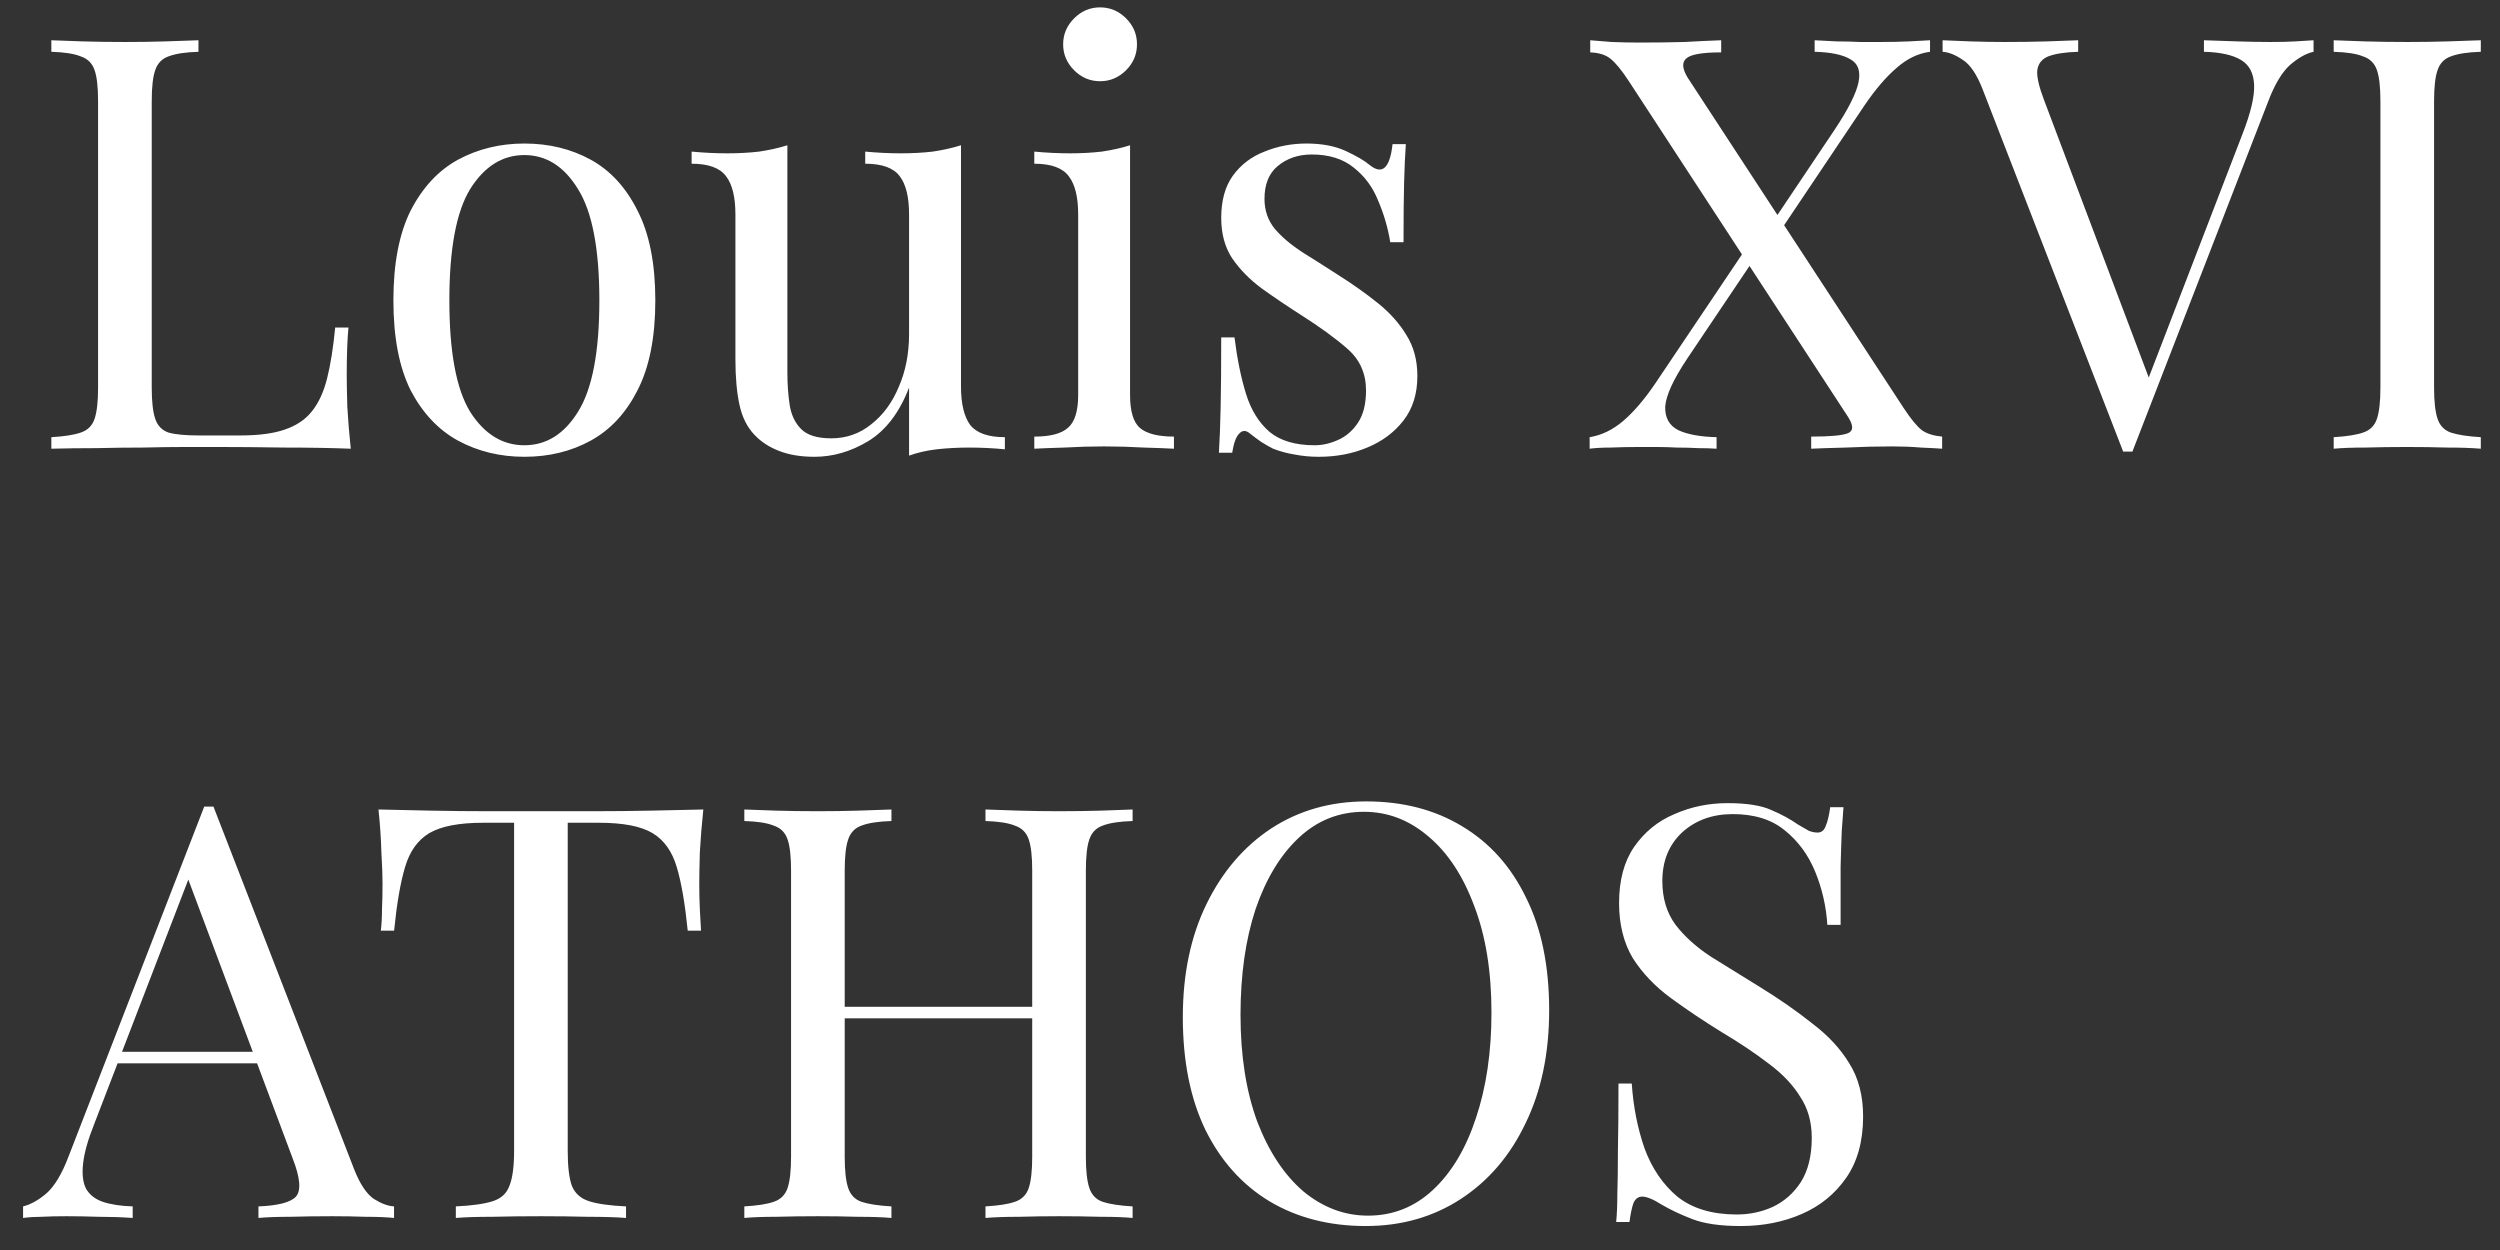<svg width="78" height="39" viewBox="0 0 78 39" fill="none" xmlns="http://www.w3.org/2000/svg">
<rect x="0" y="0" width="78" height="39" fill="#333333" stroke="none"/>
<path d="M6.192 1.256V1.616C5.784 1.628 5.472 1.676 5.256 1.76C5.052 1.832 4.914 1.976 4.842 2.192C4.77 2.396 4.734 2.72 4.734 3.164V12.092C4.734 12.524 4.77 12.848 4.842 13.064C4.914 13.28 5.052 13.424 5.256 13.496C5.472 13.556 5.784 13.586 6.192 13.586H7.506C8.07 13.586 8.526 13.526 8.874 13.406C9.234 13.286 9.516 13.1 9.72 12.848C9.936 12.584 10.098 12.236 10.206 11.804C10.314 11.372 10.398 10.844 10.458 10.22H10.872C10.836 10.592 10.818 11.084 10.818 11.696C10.818 11.924 10.824 12.254 10.836 12.686C10.86 13.106 10.896 13.544 10.944 14C10.332 13.976 9.642 13.964 8.874 13.964C8.106 13.952 7.422 13.946 6.822 13.946C6.558 13.946 6.216 13.946 5.796 13.946C5.388 13.946 4.944 13.952 4.464 13.964C3.984 13.964 3.498 13.97 3.006 13.982C2.514 13.982 2.046 13.988 1.602 14V13.64C2.01 13.616 2.316 13.568 2.52 13.496C2.736 13.424 2.88 13.28 2.952 13.064C3.024 12.848 3.06 12.524 3.06 12.092V3.164C3.06 2.72 3.024 2.396 2.952 2.192C2.88 1.976 2.736 1.832 2.52 1.76C2.316 1.676 2.01 1.628 1.602 1.616V1.256C1.854 1.268 2.184 1.28 2.592 1.292C3 1.304 3.438 1.31 3.906 1.31C4.326 1.31 4.74 1.304 5.148 1.292C5.568 1.28 5.916 1.268 6.192 1.256ZM16.36 4.478C17.128 4.478 17.818 4.646 18.43 4.982C19.042 5.318 19.528 5.846 19.888 6.566C20.26 7.286 20.446 8.222 20.446 9.374C20.446 10.526 20.26 11.462 19.888 12.182C19.528 12.89 19.042 13.412 18.43 13.748C17.818 14.084 17.128 14.252 16.36 14.252C15.604 14.252 14.914 14.084 14.29 13.748C13.678 13.412 13.186 12.89 12.814 12.182C12.454 11.462 12.274 10.526 12.274 9.374C12.274 8.222 12.454 7.286 12.814 6.566C13.186 5.846 13.678 5.318 14.29 4.982C14.914 4.646 15.604 4.478 16.36 4.478ZM16.36 4.838C15.676 4.838 15.112 5.192 14.668 5.9C14.236 6.608 14.02 7.766 14.02 9.374C14.02 10.982 14.236 12.14 14.668 12.848C15.112 13.544 15.676 13.892 16.36 13.892C17.044 13.892 17.602 13.544 18.034 12.848C18.478 12.14 18.7 10.982 18.7 9.374C18.7 7.766 18.478 6.608 18.034 5.9C17.602 5.192 17.044 4.838 16.36 4.838ZM29.983 4.532V12.056C29.983 12.596 30.079 12.998 30.271 13.262C30.476 13.514 30.835 13.64 31.352 13.64V14.018C30.98 13.982 30.608 13.964 30.235 13.964C29.887 13.964 29.552 13.982 29.227 14.018C28.916 14.054 28.628 14.12 28.363 14.216V12.092C28.064 12.872 27.637 13.43 27.085 13.766C26.546 14.09 25.988 14.252 25.412 14.252C24.991 14.252 24.625 14.192 24.314 14.072C24.002 13.952 23.744 13.784 23.54 13.568C23.311 13.328 23.155 13.016 23.072 12.632C22.988 12.248 22.945 11.774 22.945 11.21V6.692C22.945 6.152 22.849 5.756 22.657 5.504C22.465 5.24 22.105 5.108 21.578 5.108V4.73C21.962 4.766 22.334 4.784 22.694 4.784C23.041 4.784 23.372 4.766 23.683 4.73C24.008 4.682 24.302 4.616 24.566 4.532V11.606C24.566 11.978 24.59 12.32 24.637 12.632C24.686 12.944 24.805 13.196 24.997 13.388C25.189 13.58 25.502 13.676 25.933 13.676C26.401 13.676 26.816 13.532 27.175 13.244C27.547 12.956 27.835 12.566 28.04 12.074C28.256 11.582 28.363 11.03 28.363 10.418V6.692C28.363 6.152 28.267 5.756 28.076 5.504C27.884 5.24 27.523 5.108 26.995 5.108V4.73C27.38 4.766 27.752 4.784 28.111 4.784C28.459 4.784 28.79 4.766 29.102 4.73C29.425 4.682 29.72 4.616 29.983 4.532ZM34.322 0.23C34.635 0.23 34.904 0.344 35.133 0.572C35.361 0.8 35.474 1.07 35.474 1.382C35.474 1.694 35.361 1.964 35.133 2.192C34.904 2.42 34.635 2.534 34.322 2.534C34.011 2.534 33.74 2.42 33.513 2.192C33.285 1.964 33.17 1.694 33.17 1.382C33.17 1.07 33.285 0.8 33.513 0.572C33.74 0.344 34.011 0.23 34.322 0.23ZM35.258 4.532V12.326C35.258 12.83 35.361 13.172 35.565 13.352C35.781 13.532 36.135 13.622 36.627 13.622V14C36.422 13.988 36.111 13.976 35.691 13.964C35.282 13.94 34.868 13.928 34.449 13.928C34.041 13.928 33.627 13.94 33.206 13.964C32.786 13.976 32.474 13.988 32.27 14V13.622C32.763 13.622 33.111 13.532 33.315 13.352C33.531 13.172 33.639 12.83 33.639 12.326V6.692C33.639 6.152 33.542 5.756 33.35 5.504C33.158 5.24 32.798 5.108 32.27 5.108V4.73C32.654 4.766 33.026 4.784 33.386 4.784C33.734 4.784 34.065 4.766 34.377 4.73C34.7 4.682 34.995 4.616 35.258 4.532ZM40.766 4.478C41.246 4.478 41.654 4.556 41.99 4.712C42.326 4.868 42.572 5.012 42.728 5.144C43.124 5.468 43.364 5.252 43.448 4.496H43.862C43.838 4.832 43.82 5.234 43.808 5.702C43.796 6.158 43.79 6.776 43.79 7.556H43.376C43.304 7.112 43.178 6.68 42.998 6.26C42.83 5.84 42.578 5.498 42.242 5.234C41.906 4.958 41.468 4.82 40.928 4.82C40.508 4.82 40.154 4.94 39.866 5.18C39.59 5.408 39.452 5.75 39.452 6.206C39.452 6.566 39.56 6.878 39.776 7.142C39.992 7.394 40.274 7.634 40.622 7.862C40.97 8.078 41.348 8.318 41.756 8.582C42.212 8.87 42.626 9.164 42.998 9.464C43.37 9.764 43.664 10.094 43.88 10.454C44.108 10.814 44.222 11.24 44.222 11.732C44.222 12.284 44.078 12.746 43.79 13.118C43.502 13.49 43.124 13.772 42.656 13.964C42.2 14.156 41.696 14.252 41.144 14.252C40.88 14.252 40.628 14.228 40.388 14.18C40.16 14.144 39.938 14.084 39.722 14C39.602 13.94 39.476 13.868 39.344 13.784C39.224 13.7 39.104 13.61 38.984 13.514C38.864 13.418 38.756 13.424 38.66 13.532C38.564 13.628 38.492 13.826 38.444 14.126H38.03C38.054 13.742 38.072 13.274 38.084 12.722C38.096 12.17 38.102 11.438 38.102 10.526H38.516C38.6 11.198 38.72 11.786 38.876 12.29C39.032 12.794 39.278 13.19 39.614 13.478C39.95 13.754 40.418 13.892 41.018 13.892C41.258 13.892 41.498 13.838 41.738 13.73C41.99 13.622 42.2 13.442 42.368 13.19C42.536 12.938 42.62 12.602 42.62 12.182C42.62 11.654 42.428 11.222 42.044 10.886C41.66 10.55 41.174 10.196 40.586 9.824C40.154 9.548 39.746 9.272 39.362 8.996C38.99 8.72 38.684 8.408 38.444 8.06C38.216 7.712 38.102 7.292 38.102 6.8C38.102 6.26 38.222 5.822 38.462 5.486C38.714 5.138 39.044 4.886 39.452 4.73C39.86 4.562 40.298 4.478 40.766 4.478ZM53.701 1.256V1.634C53.101 1.634 52.735 1.7 52.603 1.832C52.471 1.952 52.489 2.15 52.657 2.426L59.389 12.722C59.617 13.07 59.809 13.304 59.965 13.424C60.121 13.532 60.331 13.598 60.595 13.622V14C60.439 13.988 60.217 13.976 59.929 13.964C59.653 13.94 59.359 13.928 59.047 13.928C58.567 13.928 58.081 13.94 57.589 13.964C57.109 13.976 56.749 13.988 56.509 14V13.622C57.109 13.622 57.493 13.586 57.661 13.514C57.829 13.442 57.829 13.274 57.661 13.01L50.821 2.534C50.593 2.186 50.401 1.952 50.245 1.832C50.101 1.712 49.891 1.646 49.615 1.634V1.256C49.771 1.268 49.993 1.286 50.281 1.31C50.569 1.322 50.863 1.328 51.163 1.328C51.655 1.328 52.117 1.322 52.549 1.31C52.981 1.286 53.365 1.268 53.701 1.256ZM54.691 7.43C54.691 7.43 54.703 7.472 54.727 7.556C54.751 7.628 54.775 7.706 54.799 7.79C54.835 7.862 54.853 7.898 54.853 7.898L52.639 11.192C52.207 11.84 51.979 12.338 51.955 12.686C51.943 13.034 52.081 13.28 52.369 13.424C52.657 13.556 53.053 13.628 53.557 13.64V14C53.389 13.988 53.197 13.982 52.981 13.982C52.765 13.97 52.543 13.964 52.315 13.964C52.099 13.952 51.883 13.946 51.667 13.946C51.463 13.946 51.283 13.946 51.127 13.946C50.827 13.946 50.539 13.952 50.263 13.964C49.999 13.964 49.777 13.976 49.597 14V13.64C49.969 13.58 50.317 13.412 50.641 13.136C50.965 12.86 51.295 12.476 51.631 11.984L54.691 7.43ZM60.217 1.256V1.616C59.845 1.664 59.497 1.832 59.173 2.12C58.849 2.396 58.519 2.78 58.183 3.272L55.285 7.592C55.285 7.592 55.267 7.514 55.231 7.358C55.195 7.202 55.177 7.124 55.177 7.124L57.229 4.064C57.661 3.416 57.913 2.918 57.985 2.57C58.057 2.222 57.973 1.982 57.733 1.85C57.493 1.706 57.121 1.628 56.617 1.616V1.256C56.845 1.268 57.079 1.28 57.319 1.292C57.559 1.292 57.793 1.298 58.021 1.31C58.261 1.31 58.483 1.31 58.687 1.31C58.999 1.31 59.287 1.304 59.551 1.292C59.815 1.28 60.037 1.268 60.217 1.256ZM72.183 1.256V1.616C71.955 1.664 71.709 1.802 71.445 2.03C71.193 2.258 70.965 2.642 70.761 3.182L66.531 14.09C66.507 14.09 66.483 14.09 66.459 14.09C66.435 14.09 66.411 14.09 66.387 14.09C66.363 14.09 66.339 14.09 66.315 14.09C66.291 14.09 66.267 14.09 66.243 14.09L61.851 2.768C61.671 2.312 61.467 2.012 61.239 1.868C61.011 1.712 60.801 1.628 60.609 1.616V1.256C60.849 1.268 61.143 1.28 61.491 1.292C61.851 1.304 62.199 1.31 62.535 1.31C63.003 1.31 63.441 1.304 63.849 1.292C64.257 1.28 64.587 1.268 64.839 1.256V1.616C64.431 1.628 64.119 1.676 63.903 1.76C63.699 1.844 63.585 1.994 63.561 2.21C63.549 2.414 63.621 2.72 63.777 3.128L67.125 12.002L66.837 12.308L69.969 4.172C70.221 3.524 70.341 3.02 70.329 2.66C70.317 2.288 70.179 2.024 69.915 1.868C69.651 1.712 69.267 1.628 68.763 1.616V1.256C69.111 1.268 69.465 1.28 69.825 1.292C70.185 1.304 70.521 1.31 70.833 1.31C71.145 1.31 71.403 1.304 71.607 1.292C71.811 1.28 72.003 1.268 72.183 1.256ZM77.401 1.256V1.616C76.993 1.628 76.681 1.676 76.465 1.76C76.261 1.832 76.123 1.976 76.051 2.192C75.979 2.396 75.943 2.72 75.943 3.164V12.092C75.943 12.524 75.979 12.848 76.051 13.064C76.123 13.28 76.261 13.424 76.465 13.496C76.681 13.568 76.993 13.616 77.401 13.64V14C77.125 13.976 76.777 13.964 76.357 13.964C75.949 13.952 75.535 13.946 75.115 13.946C74.647 13.946 74.209 13.952 73.801 13.964C73.393 13.964 73.063 13.976 72.811 14V13.64C73.219 13.616 73.525 13.568 73.729 13.496C73.945 13.424 74.089 13.28 74.161 13.064C74.233 12.848 74.269 12.524 74.269 12.092V3.164C74.269 2.72 74.233 2.396 74.161 2.192C74.089 1.976 73.945 1.832 73.729 1.76C73.525 1.676 73.219 1.628 72.811 1.616V1.256C73.063 1.268 73.393 1.28 73.801 1.292C74.209 1.304 74.647 1.31 75.115 1.31C75.535 1.31 75.949 1.304 76.357 1.292C76.777 1.28 77.125 1.268 77.401 1.256ZM6.66 25.166L11.052 36.488C11.232 36.944 11.436 37.25 11.664 37.406C11.892 37.55 12.102 37.628 12.294 37.64V38C12.054 37.976 11.76 37.964 11.412 37.964C11.064 37.952 10.716 37.946 10.368 37.946C9.9 37.946 9.462 37.952 9.054 37.964C8.646 37.964 8.316 37.976 8.064 38V37.64C8.676 37.616 9.066 37.514 9.234 37.334C9.402 37.142 9.366 36.74 9.126 36.128L5.778 27.182L6.066 26.948L2.934 35.084C2.742 35.564 2.628 35.972 2.592 36.308C2.556 36.632 2.586 36.89 2.682 37.082C2.79 37.274 2.964 37.412 3.204 37.496C3.456 37.58 3.768 37.628 4.14 37.64V38C3.804 37.976 3.45 37.964 3.078 37.964C2.718 37.952 2.382 37.946 2.07 37.946C1.77 37.946 1.512 37.952 1.296 37.964C1.092 37.964 0.9 37.976 0.72 38V37.64C0.96 37.58 1.206 37.442 1.458 37.226C1.71 36.998 1.938 36.614 2.142 36.074L6.372 25.166C6.42 25.166 6.468 25.166 6.516 25.166C6.564 25.166 6.612 25.166 6.66 25.166ZM8.856 32.816V33.176H3.492L3.672 32.816H8.856ZM21.944 25.256C21.895 25.712 21.86 26.156 21.835 26.588C21.823 27.008 21.817 27.332 21.817 27.56C21.817 27.848 21.823 28.118 21.835 28.37C21.848 28.622 21.86 28.844 21.872 29.036H21.457C21.373 28.196 21.259 27.536 21.116 27.056C20.971 26.564 20.72 26.21 20.36 25.994C20 25.778 19.442 25.67 18.686 25.67H17.713V35.912C17.713 36.392 17.756 36.752 17.84 36.992C17.936 37.232 18.116 37.394 18.38 37.478C18.643 37.562 19.027 37.616 19.532 37.64V38C19.22 37.976 18.823 37.964 18.343 37.964C17.863 37.952 17.378 37.946 16.886 37.946C16.346 37.946 15.835 37.952 15.355 37.964C14.887 37.964 14.509 37.976 14.222 38V37.64C14.726 37.616 15.11 37.562 15.373 37.478C15.637 37.394 15.812 37.232 15.896 36.992C15.992 36.752 16.04 36.392 16.04 35.912V25.67H15.068C14.323 25.67 13.765 25.778 13.393 25.994C13.034 26.21 12.781 26.564 12.637 27.056C12.493 27.536 12.38 28.196 12.296 29.036H11.882C11.905 28.844 11.918 28.622 11.918 28.37C11.93 28.118 11.935 27.848 11.935 27.56C11.935 27.332 11.924 27.008 11.899 26.588C11.887 26.156 11.857 25.712 11.809 25.256C12.313 25.268 12.86 25.28 13.447 25.292C14.047 25.304 14.648 25.31 15.248 25.31C15.848 25.31 16.393 25.31 16.886 25.31C17.378 25.31 17.918 25.31 18.506 25.31C19.105 25.31 19.706 25.304 20.305 25.292C20.905 25.28 21.451 25.268 21.944 25.256ZM30.747 38V37.64C31.155 37.616 31.461 37.568 31.665 37.496C31.881 37.424 32.025 37.28 32.097 37.064C32.169 36.848 32.205 36.524 32.205 36.092V27.164C32.205 26.72 32.169 26.396 32.097 26.192C32.025 25.976 31.881 25.832 31.665 25.76C31.461 25.676 31.155 25.628 30.747 25.616V25.256C31.023 25.268 31.371 25.28 31.791 25.292C32.211 25.304 32.625 25.31 33.033 25.31C33.501 25.31 33.939 25.304 34.347 25.292C34.755 25.28 35.085 25.268 35.337 25.256V25.616C34.929 25.628 34.617 25.676 34.401 25.76C34.197 25.832 34.059 25.976 33.987 26.192C33.915 26.396 33.879 26.72 33.879 27.164V36.092C33.879 36.524 33.915 36.848 33.987 37.064C34.059 37.28 34.197 37.424 34.401 37.496C34.617 37.568 34.929 37.616 35.337 37.64V38C35.085 37.976 34.755 37.964 34.347 37.964C33.939 37.952 33.501 37.946 33.033 37.946C32.625 37.946 32.211 37.952 31.791 37.964C31.371 37.964 31.023 37.976 30.747 38ZM23.223 38V37.64C23.631 37.616 23.937 37.568 24.141 37.496C24.357 37.424 24.501 37.28 24.573 37.064C24.645 36.848 24.681 36.524 24.681 36.092V27.164C24.681 26.72 24.645 26.396 24.573 26.192C24.501 25.976 24.357 25.832 24.141 25.76C23.937 25.676 23.631 25.628 23.223 25.616V25.256C23.475 25.268 23.805 25.28 24.213 25.292C24.621 25.304 25.059 25.31 25.527 25.31C25.947 25.31 26.361 25.304 26.769 25.292C27.189 25.28 27.537 25.268 27.813 25.256V25.616C27.405 25.628 27.093 25.676 26.877 25.76C26.673 25.832 26.535 25.976 26.463 26.192C26.391 26.396 26.355 26.72 26.355 27.164V36.092C26.355 36.524 26.391 36.848 26.463 37.064C26.535 37.28 26.673 37.424 26.877 37.496C27.093 37.568 27.405 37.616 27.813 37.64V38C27.537 37.976 27.189 37.964 26.769 37.964C26.361 37.952 25.947 37.946 25.527 37.946C25.059 37.946 24.621 37.952 24.213 37.964C23.805 37.964 23.475 37.976 23.223 38ZM25.725 31.772V31.412H32.835V31.772H25.725ZM42.628 25.004C43.768 25.004 44.764 25.262 45.616 25.778C46.48 26.294 47.146 27.038 47.614 28.01C48.094 28.97 48.334 30.14 48.334 31.52C48.334 32.864 48.088 34.04 47.596 35.048C47.116 36.056 46.444 36.842 45.58 37.406C44.716 37.97 43.726 38.252 42.61 38.252C41.47 38.252 40.468 37.994 39.604 37.478C38.752 36.962 38.086 36.218 37.606 35.246C37.138 34.274 36.904 33.104 36.904 31.736C36.904 30.392 37.15 29.216 37.642 28.208C38.134 27.2 38.806 26.414 39.658 25.85C40.522 25.286 41.512 25.004 42.628 25.004ZM42.556 25.328C41.776 25.328 41.098 25.598 40.522 26.138C39.946 26.678 39.496 27.422 39.172 28.37C38.86 29.318 38.704 30.416 38.704 31.664C38.704 32.936 38.878 34.046 39.226 34.994C39.586 35.93 40.066 36.656 40.666 37.172C41.278 37.676 41.95 37.928 42.682 37.928C43.462 37.928 44.14 37.658 44.716 37.118C45.292 36.578 45.736 35.834 46.048 34.886C46.372 33.926 46.534 32.828 46.534 31.592C46.534 30.308 46.354 29.198 45.994 28.262C45.646 27.326 45.172 26.606 44.572 26.102C43.972 25.586 43.3 25.328 42.556 25.328ZM53.899 25.058C54.499 25.058 54.955 25.13 55.267 25.274C55.579 25.406 55.855 25.556 56.095 25.724C56.239 25.808 56.353 25.874 56.437 25.922C56.533 25.958 56.623 25.976 56.707 25.976C56.827 25.976 56.911 25.91 56.959 25.778C57.019 25.646 57.067 25.448 57.103 25.184H57.517C57.505 25.388 57.487 25.634 57.463 25.922C57.451 26.198 57.439 26.57 57.427 27.038C57.427 27.494 57.427 28.1 57.427 28.856H57.013C56.977 28.28 56.851 27.728 56.635 27.2C56.419 26.672 56.101 26.24 55.681 25.904C55.273 25.568 54.733 25.4 54.061 25.4C53.425 25.4 52.897 25.592 52.477 25.976C52.069 26.36 51.865 26.864 51.865 27.488C51.865 28.028 52.003 28.484 52.279 28.856C52.555 29.216 52.921 29.546 53.377 29.846C53.845 30.134 54.349 30.446 54.889 30.782C55.513 31.166 56.065 31.55 56.545 31.934C57.037 32.306 57.421 32.72 57.697 33.176C57.985 33.632 58.129 34.184 58.129 34.832C58.129 35.6 57.955 36.236 57.607 36.74C57.259 37.244 56.797 37.622 56.221 37.874C55.645 38.126 55.009 38.252 54.313 38.252C53.677 38.252 53.173 38.18 52.801 38.036C52.429 37.892 52.111 37.742 51.847 37.586C51.583 37.418 51.379 37.334 51.235 37.334C51.115 37.334 51.025 37.4 50.965 37.532C50.917 37.664 50.875 37.862 50.839 38.126H50.425C50.449 37.874 50.461 37.58 50.461 37.244C50.473 36.896 50.479 36.446 50.479 35.894C50.491 35.342 50.497 34.646 50.497 33.806H50.911C50.959 34.526 51.091 35.198 51.307 35.822C51.535 36.446 51.877 36.95 52.333 37.334C52.801 37.706 53.419 37.892 54.187 37.892C54.583 37.892 54.955 37.814 55.303 37.658C55.663 37.49 55.957 37.232 56.185 36.884C56.413 36.524 56.527 36.062 56.527 35.498C56.527 35.006 56.407 34.58 56.167 34.22C55.939 33.848 55.615 33.506 55.195 33.194C54.775 32.87 54.283 32.54 53.719 32.204C53.155 31.856 52.627 31.502 52.135 31.142C51.643 30.782 51.247 30.368 50.947 29.9C50.659 29.42 50.515 28.844 50.515 28.172C50.515 27.464 50.671 26.882 50.983 26.426C51.307 25.958 51.727 25.616 52.243 25.4C52.759 25.172 53.311 25.058 53.899 25.058Z" fill="white"/>
</svg>
